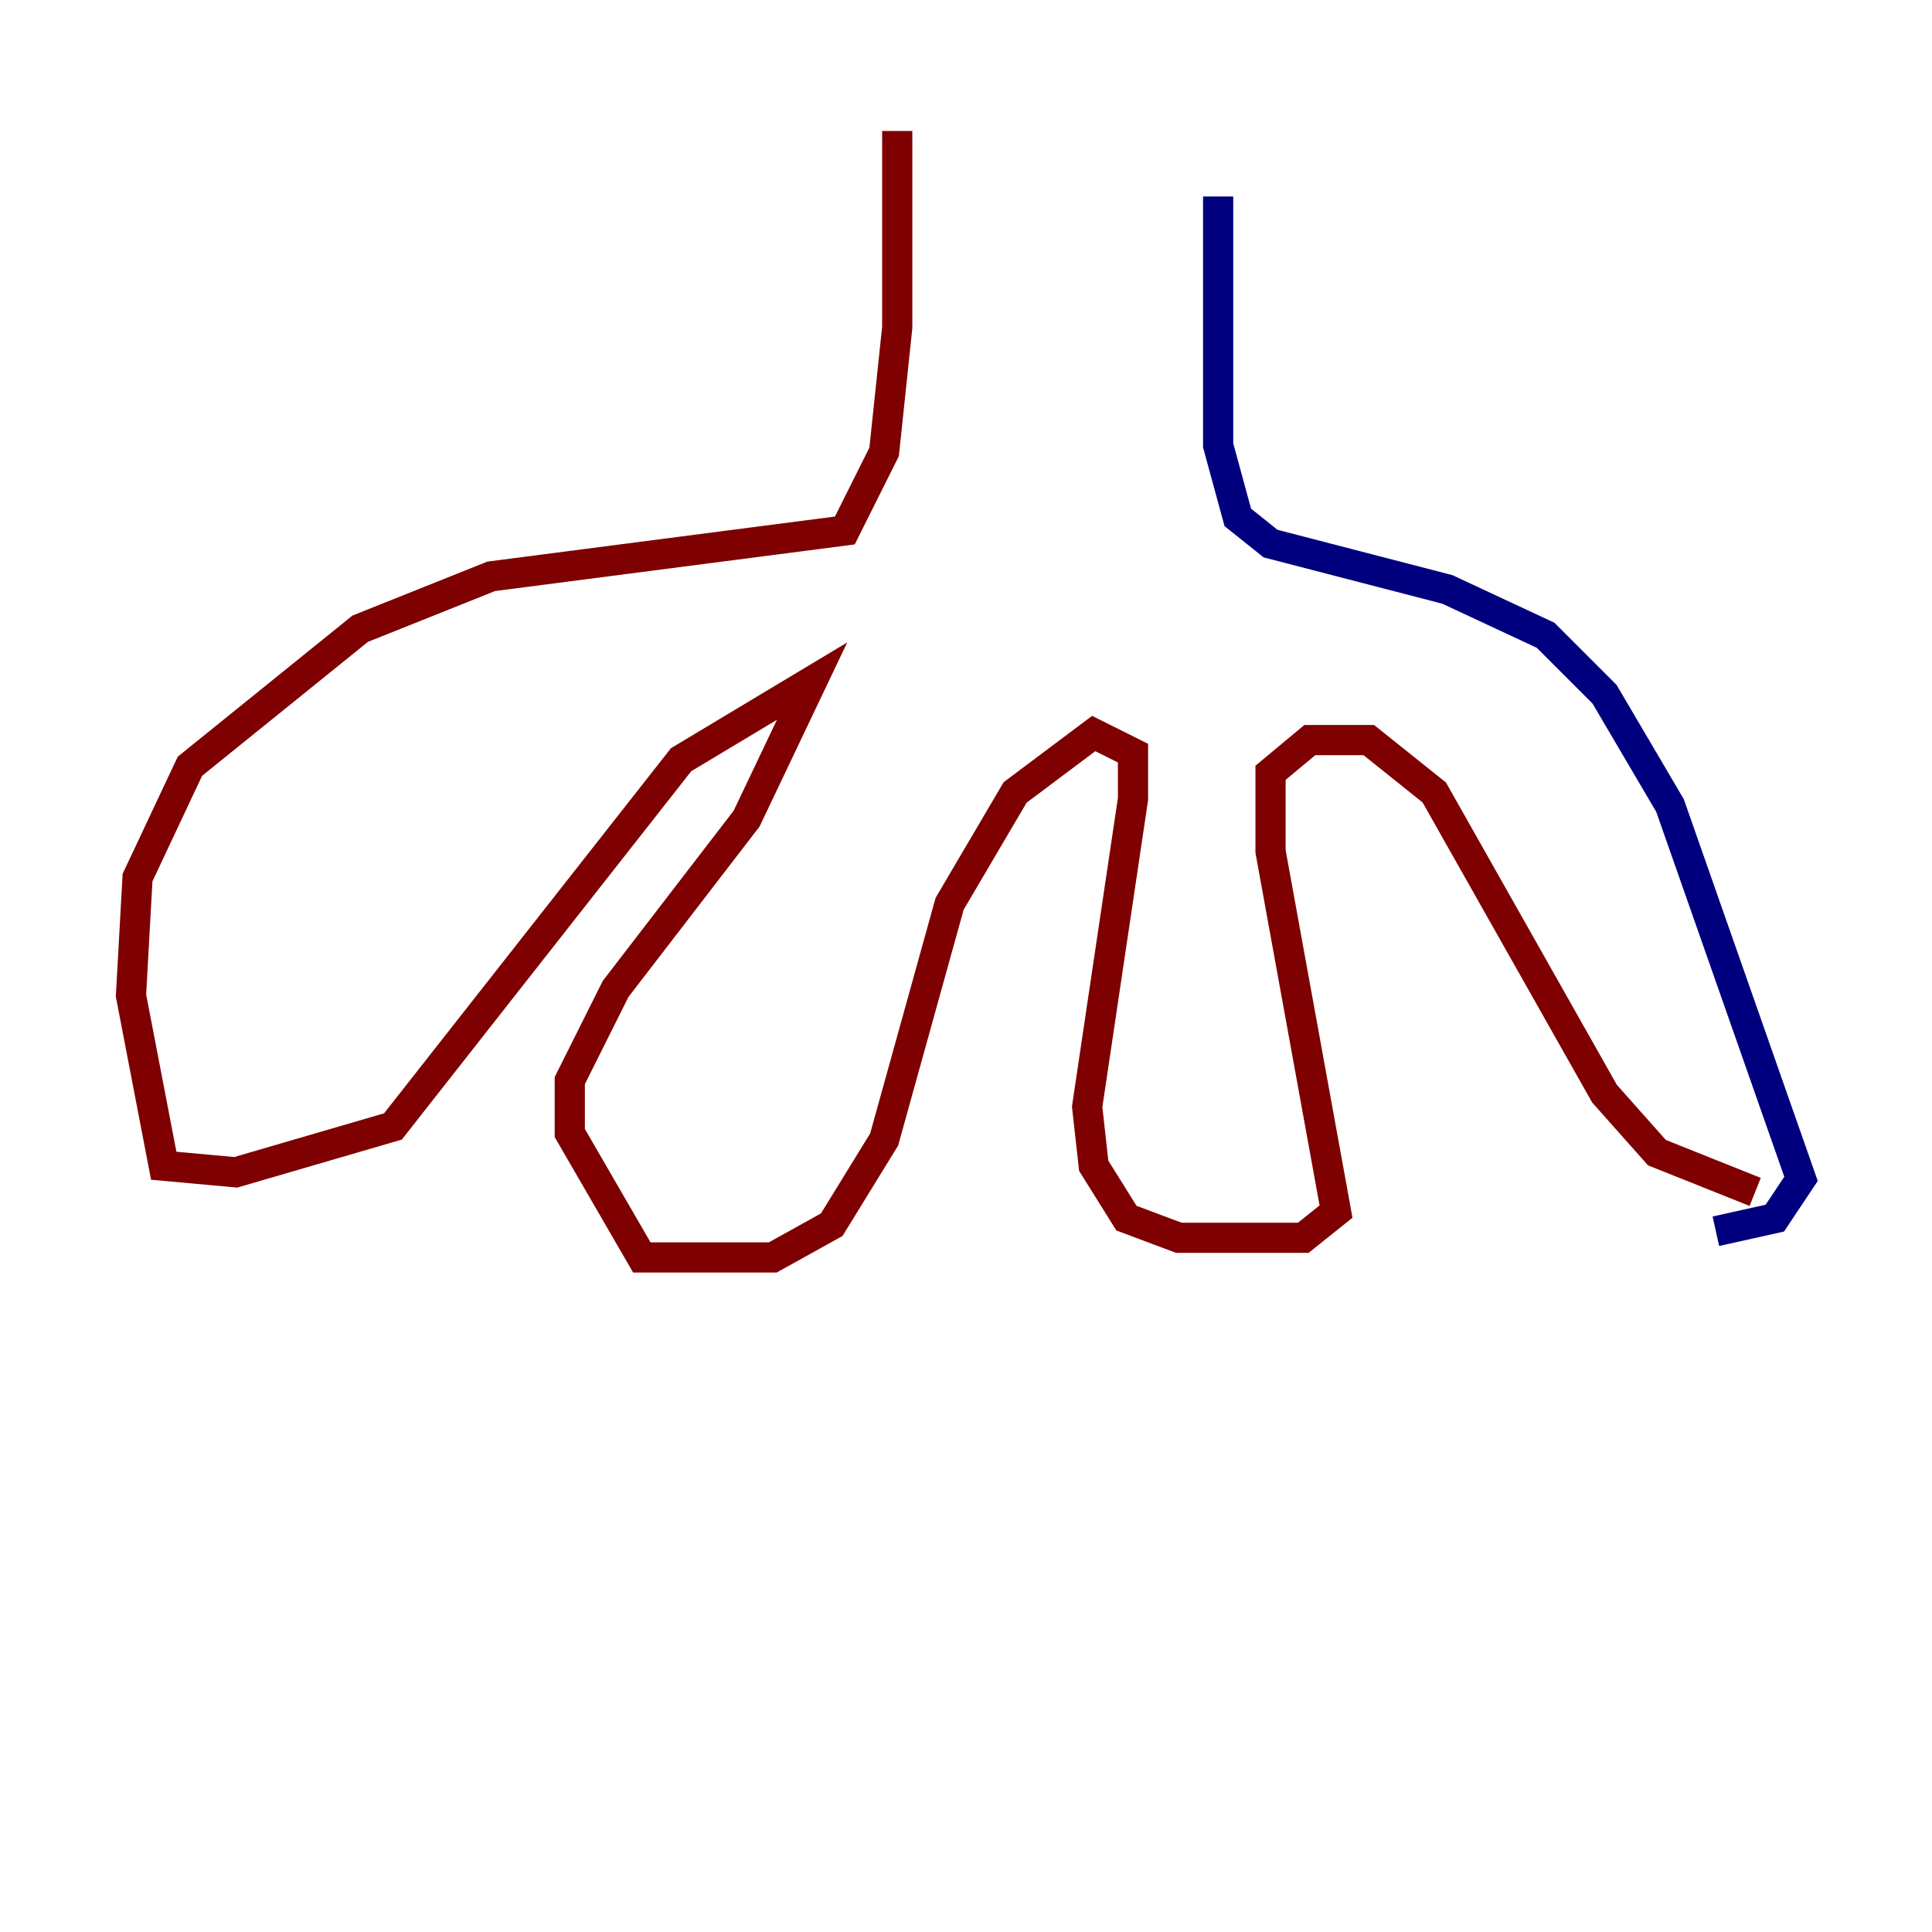 <?xml version="1.0" encoding="utf-8" ?>
<svg baseProfile="tiny" height="128" version="1.2" viewBox="0,0,128,128" width="128" xmlns="http://www.w3.org/2000/svg" xmlns:ev="http://www.w3.org/2001/xml-events" xmlns:xlink="http://www.w3.org/1999/xlink"><defs /><polyline fill="none" points="80.705,13.017 80.705,29.505 82.007,34.278 84.176,36.014 95.891,39.051 102.4,42.088 106.305,45.993 110.644,53.37 119.322,78.102 117.586,80.705 113.681,81.573" stroke="#00007f" stroke-width="2" /><polyline fill="none" points="116.285,78.969 109.776,76.366 106.305,72.461 95.024,52.502 90.685,49.031 86.78,49.031 84.176,51.2 84.176,56.407 88.515,80.271 86.346,82.007 78.102,82.007 74.63,80.705 72.461,77.234 72.027,73.329 75.064,52.936 75.064,49.898 72.461,48.597 67.254,52.502 62.915,59.878 58.576,75.498 55.105,81.139 51.2,83.308 42.522,83.308 37.749,75.064 37.749,71.593 40.786,65.519 49.464,54.237 53.803,45.125 45.125,50.332 26.034,74.63 15.62,77.668 10.848,77.234 8.678,65.953 9.112,58.142 12.583,50.766 23.864,41.654 32.542,38.183 55.973,35.146 58.576,29.939 59.444,21.695 59.444,8.678" stroke="#7f0000" stroke-width="2" /></svg>